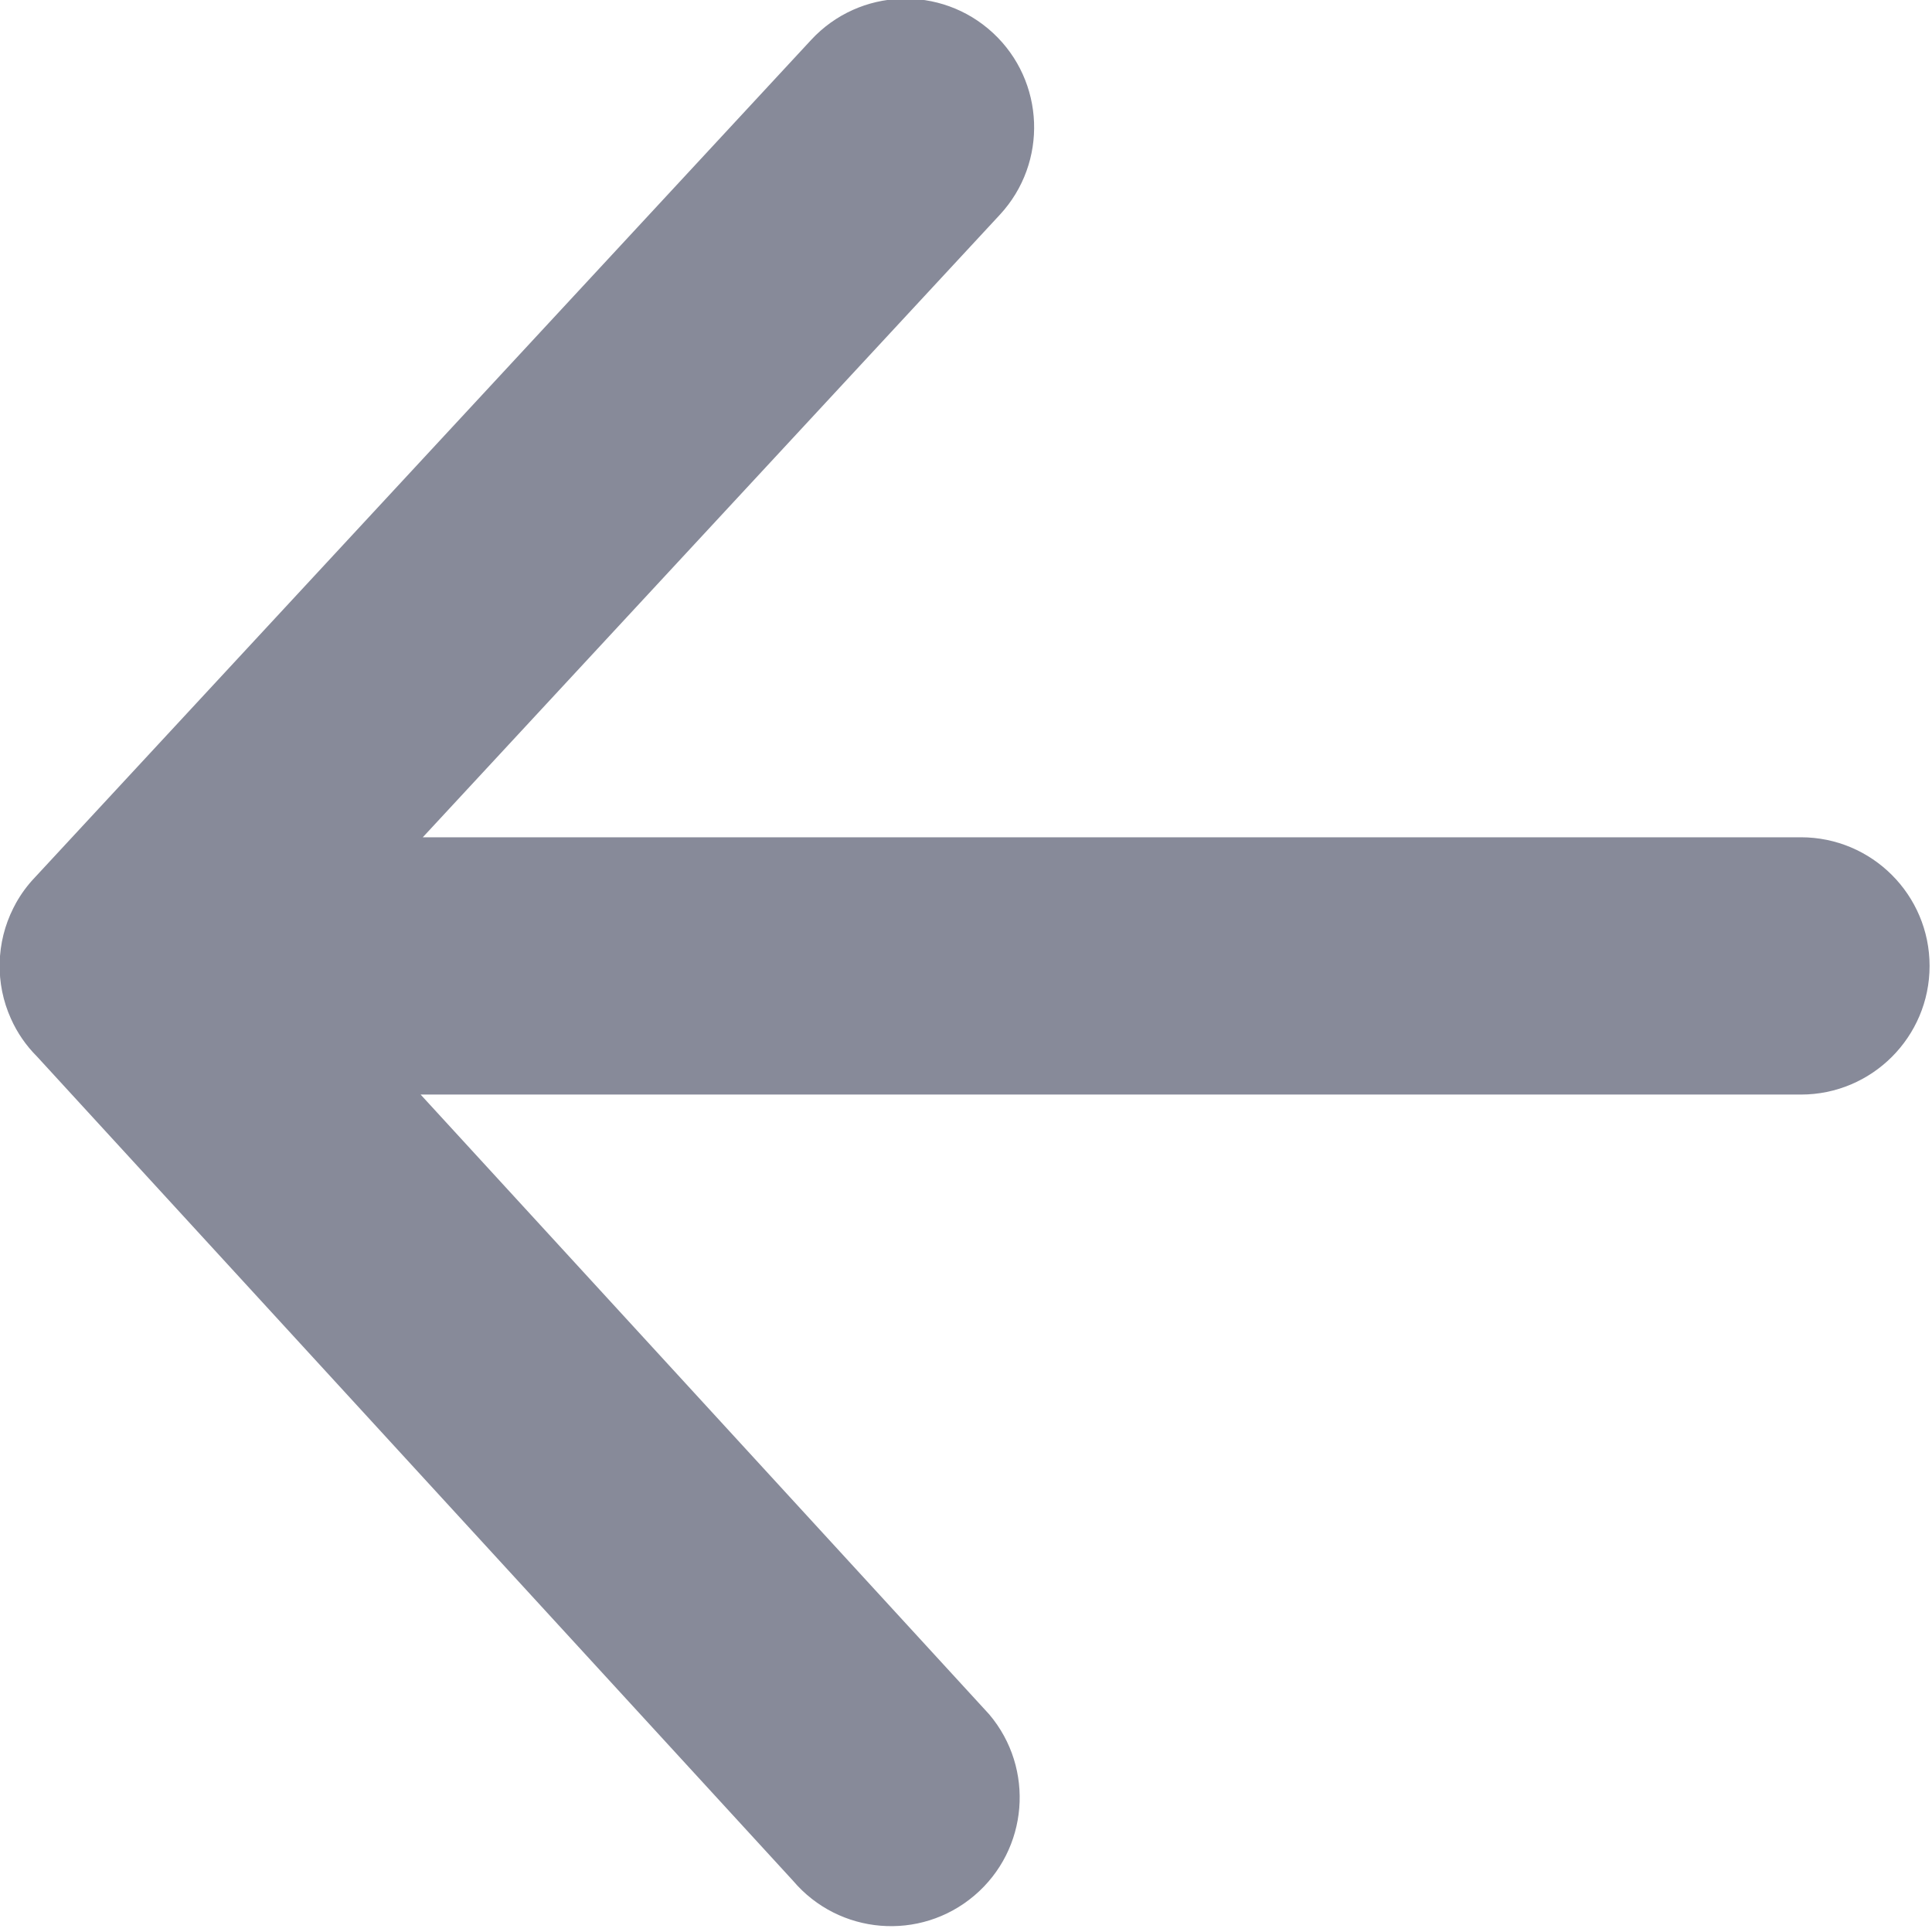 <svg width="24" height="24" viewBox="0 0 24 24" fill="none" xmlns="http://www.w3.org/2000/svg">
<g clip-path="url(#clip0_8015_298)">
<path d="M5.225 13.597L12.288 21.296C12.858 21.969 12.776 22.977 12.103 23.548C11.43 24.119 10.422 24.036 9.851 23.363L0.459 13.124C0.324 12.989 0.214 12.83 0.136 12.655C0.038 12.438 -0.01 12.202 -0.004 11.964L-0.004 11.962C0.001 11.725 0.059 11.492 0.166 11.28C0.176 11.259 0.187 11.239 0.198 11.219C0.263 11.102 0.343 10.994 0.435 10.898L10.077 0.495C10.677 -0.152 11.688 -0.19 12.335 0.409C12.982 1.009 13.02 2.02 12.421 2.667L5.252 10.401H22.372C23.254 10.401 23.97 11.117 23.97 11.999C23.97 12.881 23.254 13.597 22.372 13.597H5.225V13.597Z" fill="#878A99"/>
</g>
<defs>
<clipPath id="clip0_8015_298">
<rect width="24" height="24" fill="white"/>
</clipPath>
</defs>
</svg>
